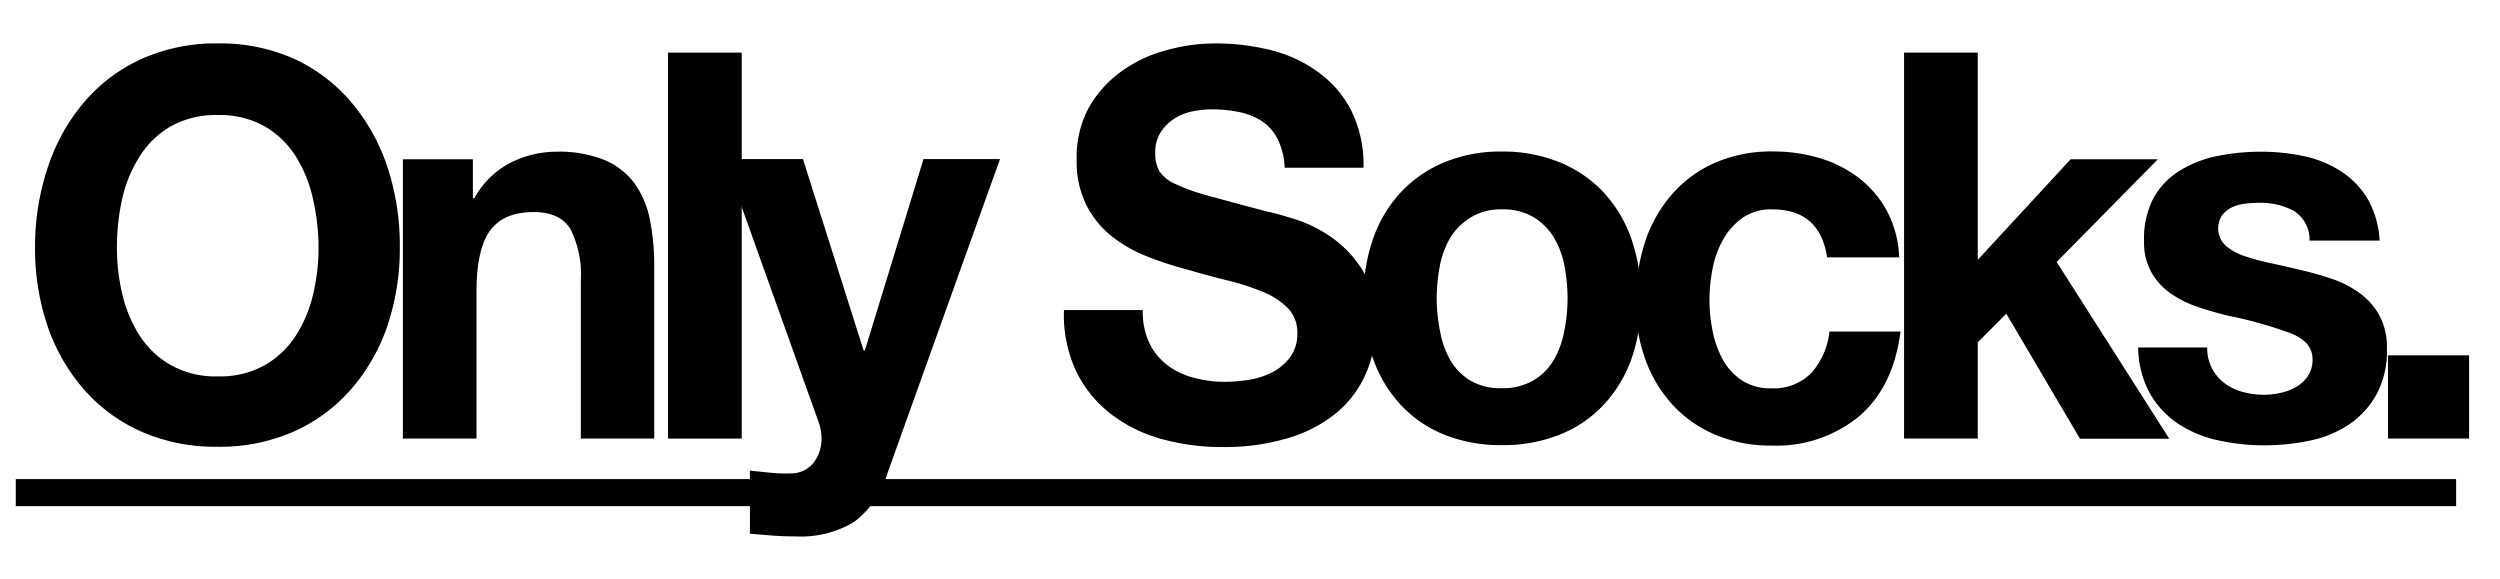<svg xmlns="http://www.w3.org/2000/svg" viewBox="0 0 277.5 64.26"><title>sort_04_under</title><path d="M5.32,18.53a21.63,21.63,0,0,1,4-7.17,18.23,18.23,0,0,1,6.36-4.8,20.07,20.07,0,0,1,8.5-1.74,20,20,0,0,1,8.53,1.74A18.32,18.32,0,0,1,39,11.36a21.63,21.63,0,0,1,4,7.17,27.78,27.78,0,0,1,1.38,8.91A26.85,26.85,0,0,1,43,36.17a21,21,0,0,1-4,7,18.3,18.3,0,0,1-6.34,4.71,20.31,20.31,0,0,1-8.53,1.71,20.35,20.35,0,0,1-8.5-1.71,18.21,18.21,0,0,1-6.36-4.71,21,21,0,0,1-4-7,26.85,26.85,0,0,1-1.38-8.73A27.78,27.78,0,0,1,5.32,18.53Zm8.27,14.16a14.47,14.47,0,0,0,1.93,4.59A10,10,0,0,0,19,40.55a10.2,10.2,0,0,0,5.18,1.23,10.22,10.22,0,0,0,5.18-1.23,10.05,10.05,0,0,0,3.46-3.27,14.47,14.47,0,0,0,1.93-4.59,22.67,22.67,0,0,0,.61-5.25A24.37,24.37,0,0,0,34.72,22a14.78,14.78,0,0,0-1.93-4.71A10,10,0,0,0,29.34,14a10.23,10.23,0,0,0-5.18-1.23A10.21,10.21,0,0,0,19,14a10,10,0,0,0-3.46,3.3A14.78,14.78,0,0,0,13.58,22a24.37,24.37,0,0,0-.6,5.46A22.66,22.66,0,0,0,13.58,32.69Z"/><path d="M52.49,17.66V22h0.17a9.54,9.54,0,0,1,4-3.93,11.29,11.29,0,0,1,5.07-1.23,13.4,13.4,0,0,1,5.39.93,8,8,0,0,1,3.31,2.58,10.19,10.19,0,0,1,1.7,4,26,26,0,0,1,.49,5.25V48.68H64.47V31.16a11.25,11.25,0,0,0-1.15-5.73q-1.15-1.89-4.09-1.89-3.34,0-4.84,2.07t-1.5,6.81V48.68H44.72v-31h7.78Z"/><path d="M82.33,5.84V48.68H74.15V5.84h8.18Z"/><path d="M94.83,57.92a11.49,11.49,0,0,1-6.57,1.62q-1.27,0-2.51-.09l-2.51-.21v-7l2.36,0.24a16.4,16.4,0,0,0,2.42.06,3.15,3.15,0,0,0,2.39-1.32,4.38,4.38,0,0,0,.78-2.52,5.31,5.31,0,0,0-.35-1.92L80.43,17.66h8.7L95.86,38.9H96l6.51-21.24H111L98.51,52.52A10.49,10.49,0,0,1,94.83,57.92Z"/><path d="M127.6,38.12a6.73,6.73,0,0,0,2,2.43,8.42,8.42,0,0,0,2.91,1.38,13.21,13.21,0,0,0,3.46.45,17.21,17.21,0,0,0,2.59-.21,8.74,8.74,0,0,0,2.59-.81,5.7,5.7,0,0,0,2-1.65A4.26,4.26,0,0,0,144,37a3.84,3.84,0,0,0-1.07-2.82,8.42,8.42,0,0,0-2.79-1.8,27.08,27.08,0,0,0-3.92-1.26q-2.19-.54-4.44-1.2a38,38,0,0,1-4.49-1.47,15.24,15.24,0,0,1-3.92-2.25,10.48,10.48,0,0,1-2.79-3.45,10.83,10.83,0,0,1-1.07-5A11.59,11.59,0,0,1,120.83,12a12.59,12.59,0,0,1,3.54-4,15.17,15.17,0,0,1,5-2.4,20.32,20.32,0,0,1,5.53-.78,25.2,25.2,0,0,1,6.19.75A15.16,15.16,0,0,1,146.32,8,12.15,12.15,0,0,1,150,12.29a13.61,13.61,0,0,1,1.35,6.33h-8.75a7.85,7.85,0,0,0-.78-3.18,5.24,5.24,0,0,0-1.76-2,7.28,7.28,0,0,0-2.51-1,14.85,14.85,0,0,0-3.08-.3,10.24,10.24,0,0,0-2.19.24,5.75,5.75,0,0,0-2,.84,5.1,5.1,0,0,0-1.47,1.5,4.16,4.16,0,0,0-.58,2.28,4,4,0,0,0,.46,2,4.15,4.15,0,0,0,1.81,1.44,22.46,22.46,0,0,0,3.74,1.32q2.39,0.66,6.25,1.68,1.15,0.24,3.2.87a15.07,15.07,0,0,1,4.06,2A12.58,12.58,0,0,1,151.25,30,10.84,10.84,0,0,1,152.71,36a13.56,13.56,0,0,1-1.09,5.46,11.81,11.81,0,0,1-3.25,4.35A15.42,15.42,0,0,1,143,48.62a24.39,24.39,0,0,1-7.4,1,25,25,0,0,1-6.59-.87A16.27,16.27,0,0,1,123.37,46a13.35,13.35,0,0,1-3.89-4.74,14.64,14.64,0,0,1-1.38-6.84h8.75A8.12,8.12,0,0,0,127.6,38.12Z"/><path d="M152.43,26.45a14.6,14.6,0,0,1,3.11-5.16,13.91,13.91,0,0,1,4.84-3.3,16.4,16.4,0,0,1,6.34-1.17A16.62,16.62,0,0,1,173.08,18a13.85,13.85,0,0,1,4.87,3.3,14.63,14.63,0,0,1,3.11,5.16,19.76,19.76,0,0,1,1.09,6.75,19.5,19.5,0,0,1-1.09,6.72A14.66,14.66,0,0,1,177.94,45a13.5,13.5,0,0,1-4.87,3.27,17,17,0,0,1-6.36,1.14,16.8,16.8,0,0,1-6.34-1.14A13.55,13.55,0,0,1,155.54,45a14.63,14.63,0,0,1-3.11-5.13,19.5,19.5,0,0,1-1.09-6.72A19.76,19.76,0,0,1,152.43,26.45Zm7.43,10.38A9.89,9.89,0,0,0,161,40a6.4,6.4,0,0,0,2.22,2.25,6.54,6.54,0,0,0,3.46.84,6.7,6.7,0,0,0,3.48-.84A6.33,6.33,0,0,0,172.44,40a9.91,9.91,0,0,0,1.18-3.18A19,19,0,0,0,174,33.2a19.44,19.44,0,0,0-.34-3.66,9.58,9.58,0,0,0-1.18-3.18,6.68,6.68,0,0,0-2.25-2.25,6.53,6.53,0,0,0-3.48-.87,6.38,6.38,0,0,0-3.46.87A6.76,6.76,0,0,0,161,26.36a9.56,9.56,0,0,0-1.18,3.18,19.36,19.36,0,0,0-.35,3.66A18.89,18.89,0,0,0,159.86,36.83Z"/><path d="M196.72,23.24a5.57,5.57,0,0,0-3.28.93,7.27,7.27,0,0,0-2.16,2.4,10.62,10.62,0,0,0-1.18,3.24,18.29,18.29,0,0,0-.35,3.51,17.52,17.52,0,0,0,.35,3.42,10.84,10.84,0,0,0,1.12,3.15,6.61,6.61,0,0,0,2.1,2.31,5.6,5.6,0,0,0,3.23.9,5.86,5.86,0,0,0,4.52-1.71,8.25,8.25,0,0,0,2-4.59h7.89q-0.81,6.18-4.61,9.42a14.48,14.48,0,0,1-9.73,3.24,15.73,15.73,0,0,1-6.13-1.17A13.55,13.55,0,0,1,185.72,45a15,15,0,0,1-3.05-5,18,18,0,0,1-1.09-6.39,21.43,21.43,0,0,1,1-6.69,15.19,15.19,0,0,1,3-5.34,13.58,13.58,0,0,1,4.78-3.51,15.67,15.67,0,0,1,6.45-1.26,18,18,0,0,1,5.1.72,13.39,13.39,0,0,1,4.38,2.19,11.59,11.59,0,0,1,3.14,3.66,12,12,0,0,1,1.38,5.19h-8Q202,23.24,196.72,23.24Z"/><path d="M219.53,5.84v23l10.31-11.16h9.68l-11.23,11.4,12.5,19.62h-9.91L222.7,34.82,219.53,38V48.68h-8.18V5.84h8.18Z"/><path d="M245.59,41A4.92,4.92,0,0,0,247,42.59a5.92,5.92,0,0,0,2,.93,9,9,0,0,0,2.33.3,8.37,8.37,0,0,0,1.81-.21,6,6,0,0,0,1.73-.66,4,4,0,0,0,1.3-1.2,3.25,3.25,0,0,0,.52-1.89q0-1.92-2.45-2.88a47.53,47.53,0,0,0-6.83-1.92q-1.79-.42-3.48-1a11.68,11.68,0,0,1-3-1.5,7.16,7.16,0,0,1-2.13-2.34,6.84,6.84,0,0,1-.81-3.45,9.65,9.65,0,0,1,1.12-4.92,8.45,8.45,0,0,1,3-3,12.68,12.68,0,0,1,4.15-1.56,24.59,24.59,0,0,1,4.72-.45,22.69,22.69,0,0,1,4.69.48,12.16,12.16,0,0,1,4.06,1.62,9.53,9.53,0,0,1,3,3,10.48,10.48,0,0,1,1.41,4.77h-7.78a3.76,3.76,0,0,0-1.79-3.33,7.9,7.9,0,0,0-3.8-.87,13.55,13.55,0,0,0-1.5.09,4.84,4.84,0,0,0-1.47.39,3,3,0,0,0-1.12.87,2.64,2.64,0,0,0,.35,3.39,6.14,6.14,0,0,0,2.1,1.17,25.32,25.32,0,0,0,3,.81q1.67,0.36,3.4.78a33.88,33.88,0,0,1,3.48,1,11.3,11.3,0,0,1,3,1.59,7.61,7.61,0,0,1,2.13,2.46,7.46,7.46,0,0,1,.81,3.63,10.23,10.23,0,0,1-1.18,5.13,9.67,9.67,0,0,1-3.08,3.33,12.33,12.33,0,0,1-4.35,1.77,24.42,24.42,0,0,1-5,.51,23.73,23.73,0,0,1-5.07-.54,13.07,13.07,0,0,1-4.41-1.8,10.09,10.09,0,0,1-3.17-3.33,10.76,10.76,0,0,1-1.35-5.19H245A4.82,4.82,0,0,0,245.59,41Z"/><path d="M274.07,39.44v9.24h-9V39.44h9Z"/><path d="M1.75,56.18v-3H272.63v3H1.75Z"/></svg>